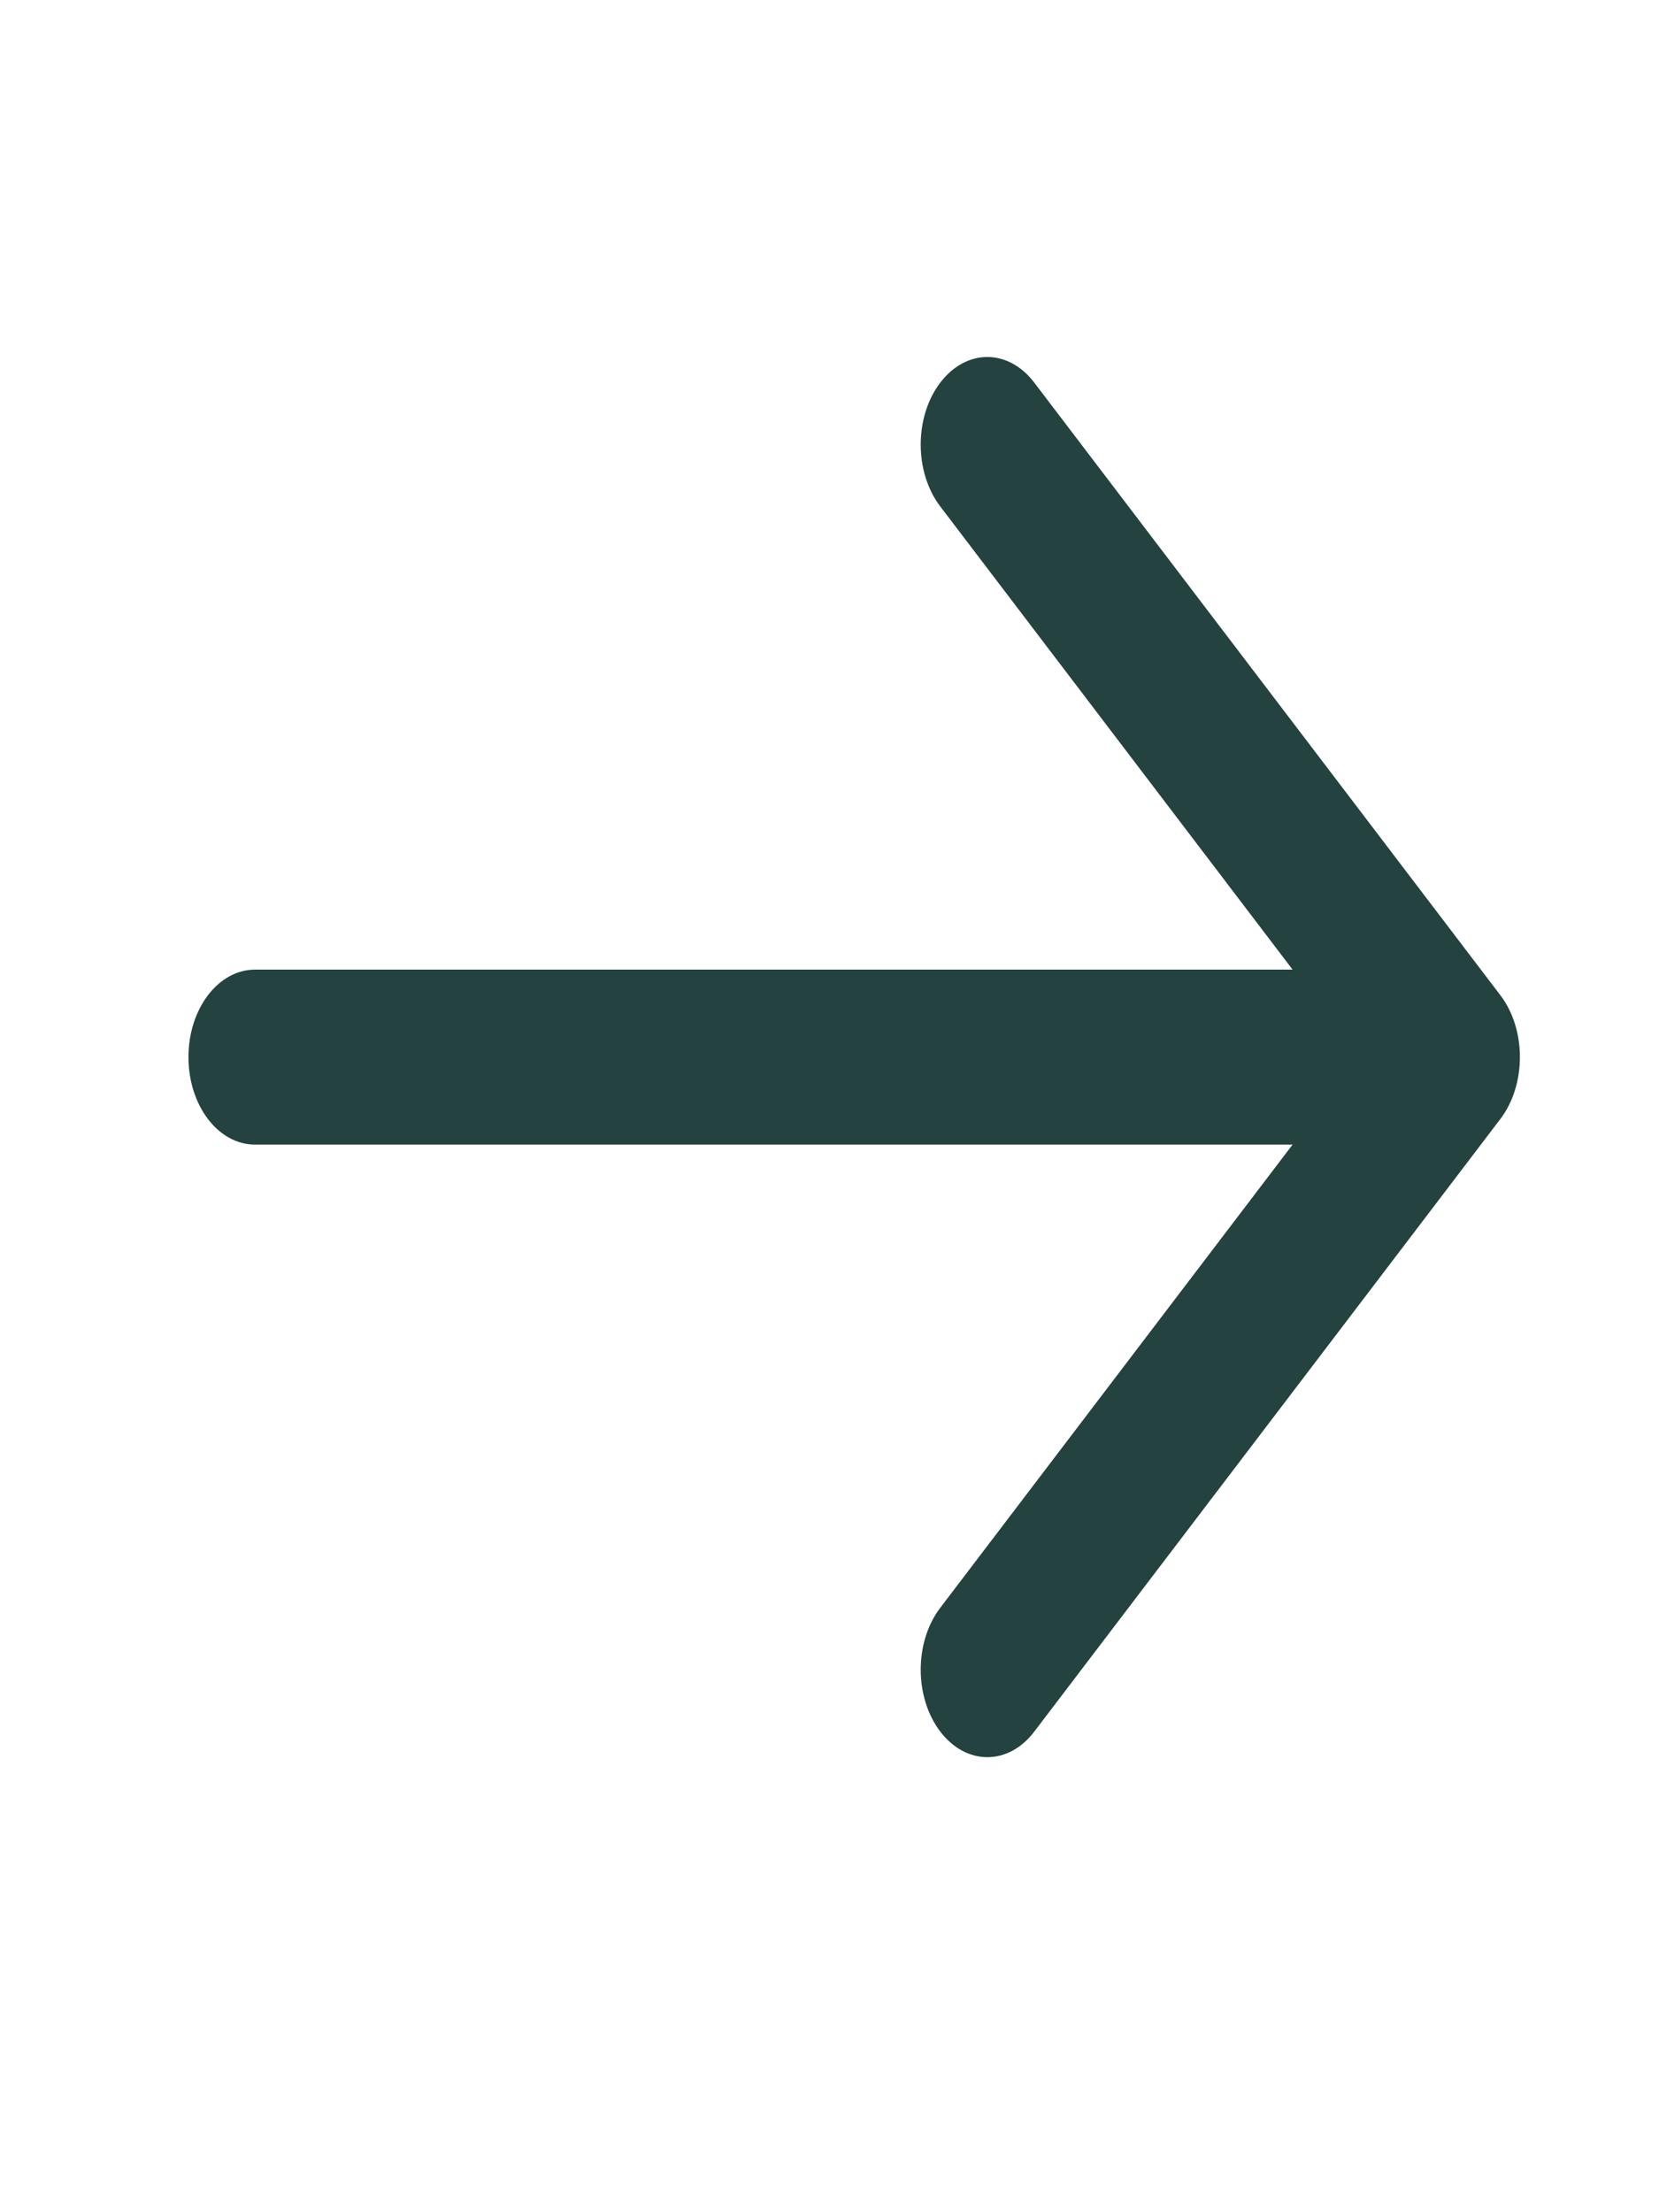 <svg width="15" height="20" viewBox="0 0 15 20" fill="none" xmlns="http://www.w3.org/2000/svg">
<path d="M13.566 10.116L9.352 15.654C9.235 15.809 9.081 15.886 8.927 15.886C8.773 15.886 8.619 15.809 8.501 15.654C8.266 15.345 8.266 14.845 8.501 14.536L11.687 10.348H2.306C1.973 10.348 1.704 9.995 1.704 9.557C1.704 9.12 1.973 8.766 2.306 8.766H11.687L8.501 4.578C8.266 4.269 8.266 3.769 8.501 3.46C8.737 3.15 9.117 3.15 9.352 3.46L13.566 8.998C13.801 9.307 13.801 9.807 13.566 10.116Z" fill="#234240"/>
</svg>
